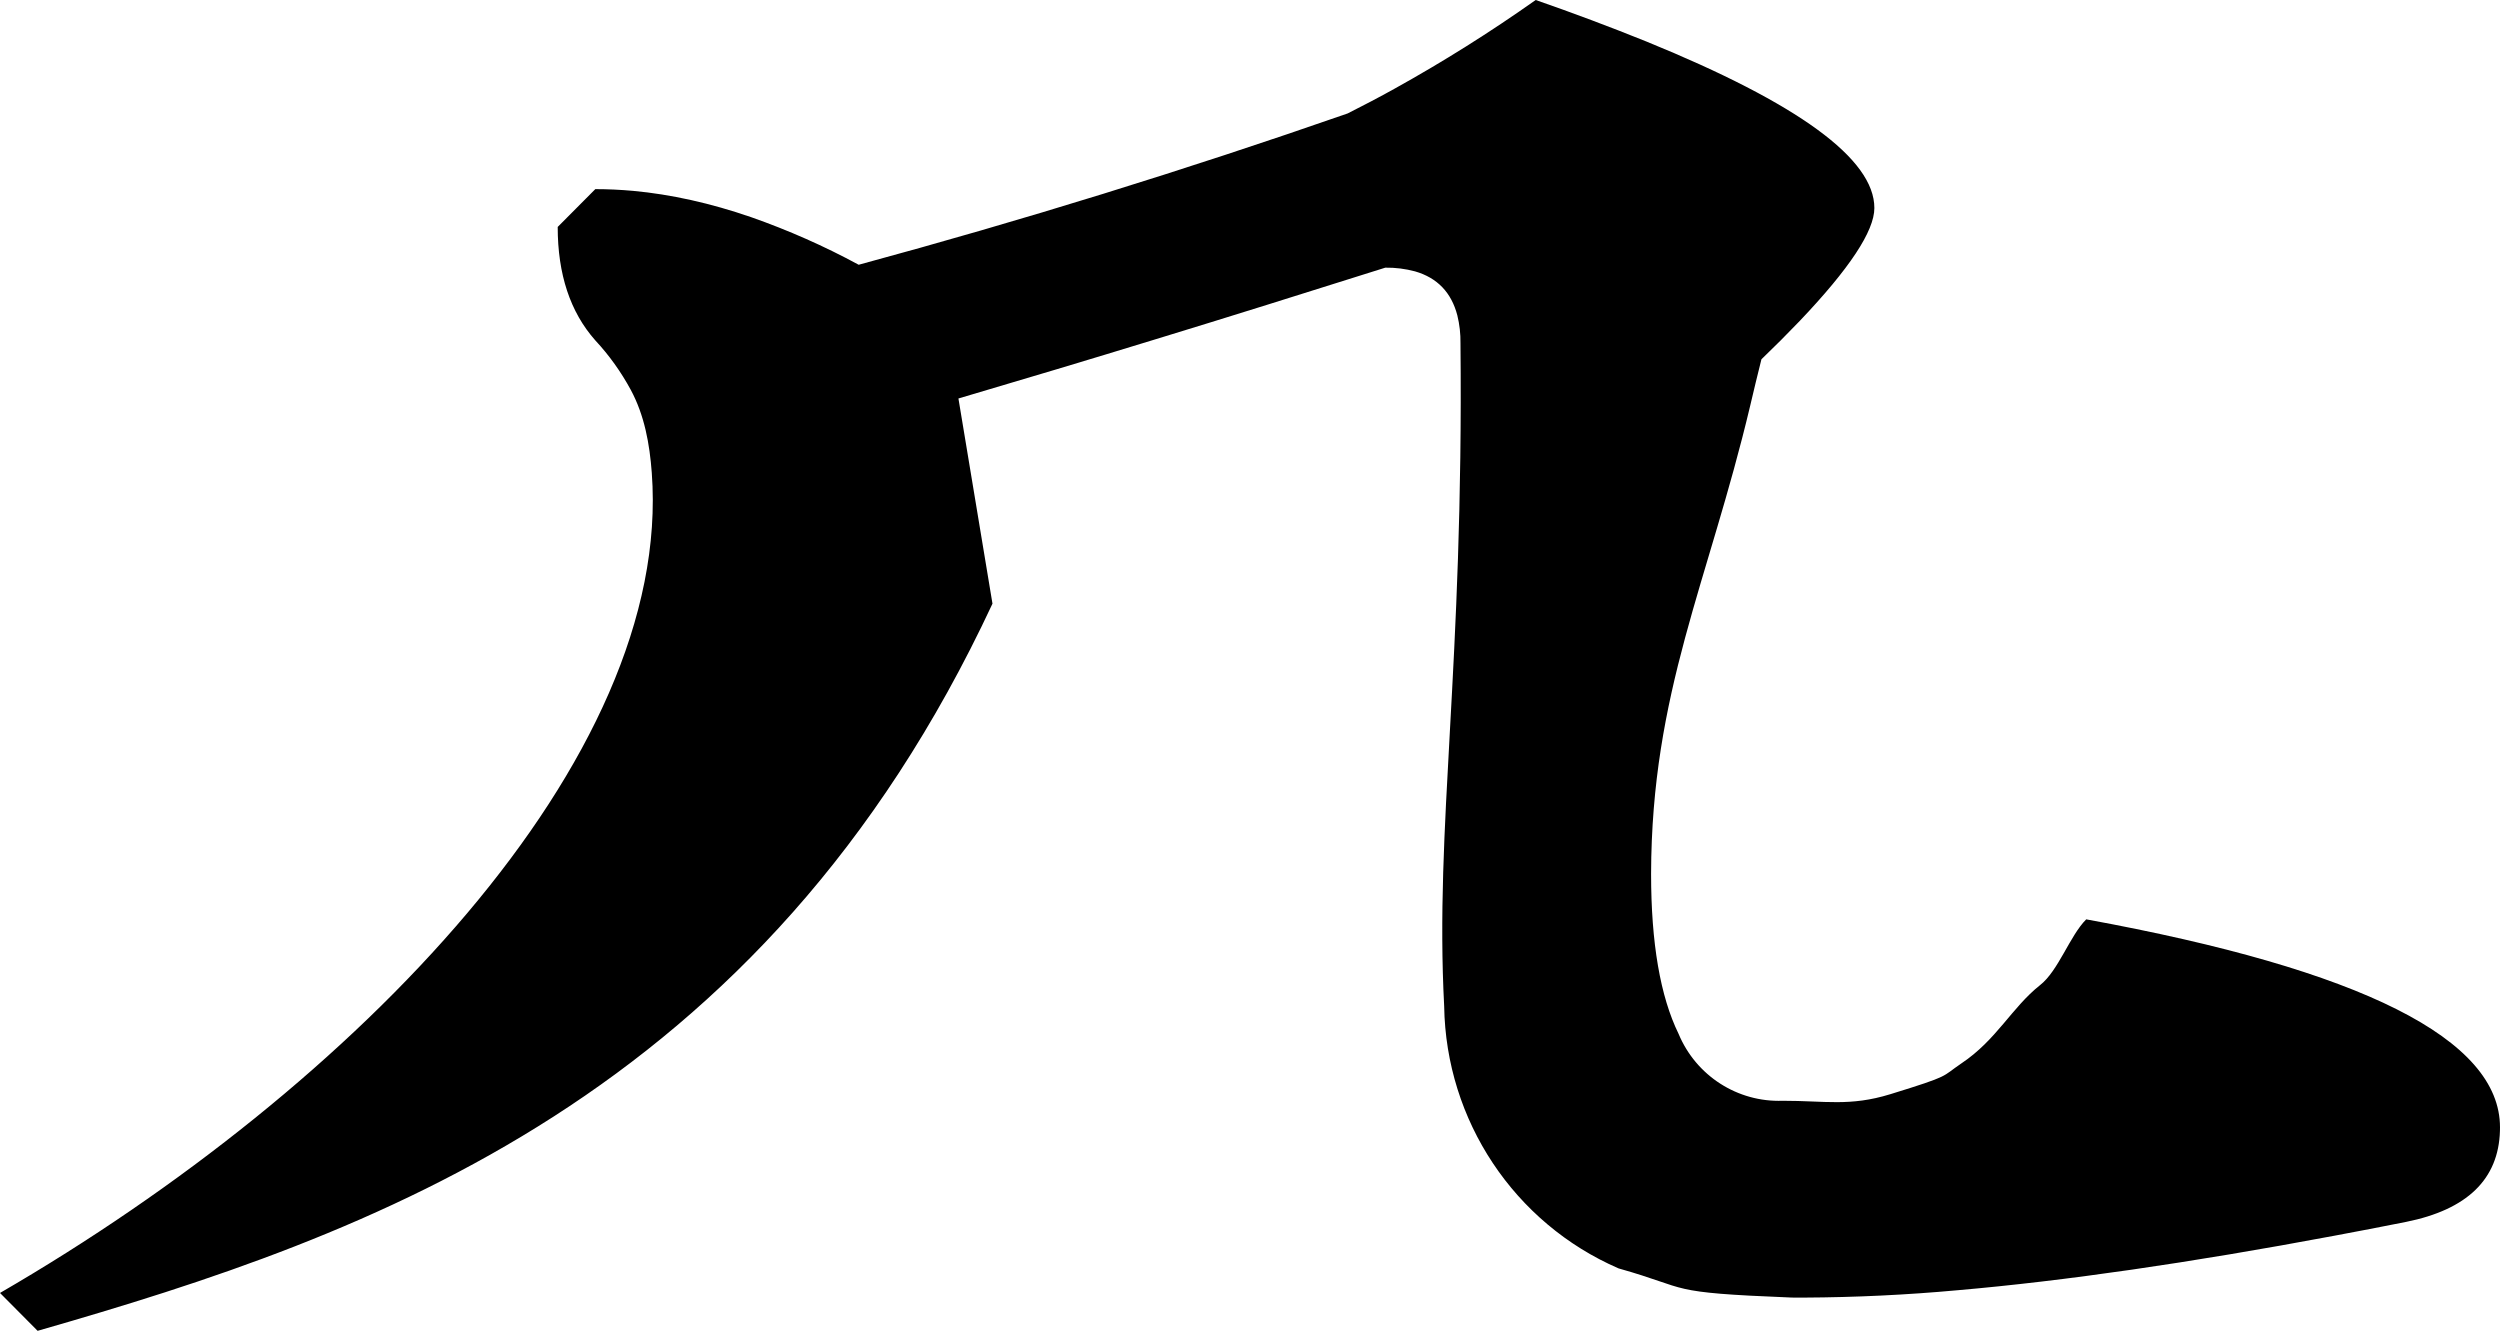 <?xml version="1.0" encoding="utf-8"?>
<svg xmlns="http://www.w3.org/2000/svg" viewBox="94.042 175.171 49.054 26.113" width="49.054px" height="26.113px">
  <path d="M 105.723 178.882 C 105.97 178.882 106.216 178.894 106.463 178.916 C 107.21 178.985 107.984 179.157 108.783 179.433 C 109.509 179.688 110.214 179.999 110.891 180.366 C 114.088 179.5 117.286 178.511 120.485 177.397 C 120.795 177.241 121.104 177.079 121.408 176.91 C 122.361 176.381 123.284 175.801 124.175 175.171 C 124.906 175.425 125.632 175.697 126.35 175.987 C 129.329 177.201 130.82 178.289 130.82 179.253 C 130.82 179.705 130.331 180.443 129.357 181.467 C 129.111 181.724 128.86 181.975 128.604 182.221 C 128.528 182.525 128.454 182.829 128.383 183.134 C 127.559 186.604 126.448 188.75 126.439 192.317 C 126.439 193.675 126.619 194.722 126.979 195.458 C 127.322 196.28 128.136 196.802 129.022 196.77 C 129.855 196.769 130.337 196.886 131.133 196.641 C 132.34 196.269 132.128 196.306 132.527 196.037 C 133.217 195.577 133.515 194.942 134.071 194.501 C 134.43 194.221 134.655 193.532 134.977 193.21 C 140.389 194.2 143.096 195.56 143.096 197.292 C 143.096 197.315 143.095 197.337 143.095 197.359 C 143.068 198.31 142.452 198.906 141.251 199.147 C 140.779 199.241 140.308 199.332 139.835 199.42 C 137.011 199.949 134.552 200.305 132.458 200.487 C 131.455 200.579 130.448 200.627 129.441 200.632 C 129.358 200.632 129.275 200.634 129.193 200.631 C 126.675 200.531 127.249 200.467 125.801 200.059 C 123.752 199.17 122.414 197.157 122.379 194.915 C 122.194 191.39 122.762 188.278 122.699 181.907 C 122.702 181.722 122.681 181.538 122.637 181.358 C 122.52 180.91 122.244 180.622 121.808 180.496 C 121.617 180.445 121.421 180.42 121.224 180.423 C 119.606 180.933 118.184 181.38 116.729 181.824 C 115.438 182.22 114.144 182.608 112.848 182.99 L 113.516 187.016 C 108.995 196.704 101.329 199.403 94.78 201.284 L 94.042 200.541 C 101.019 196.496 107.251 190.075 106.831 184.448 C 106.789 183.882 106.688 183.321 106.419 182.821 C 106.228 182.469 105.996 182.143 105.723 181.85 C 105.23 181.294 104.985 180.552 104.985 179.624 L 105.723 178.882 Z" id="path-13" vector-effect="non-scaling-stroke" style="transform-origin: -22.938px 189.504px;"/>
</svg>